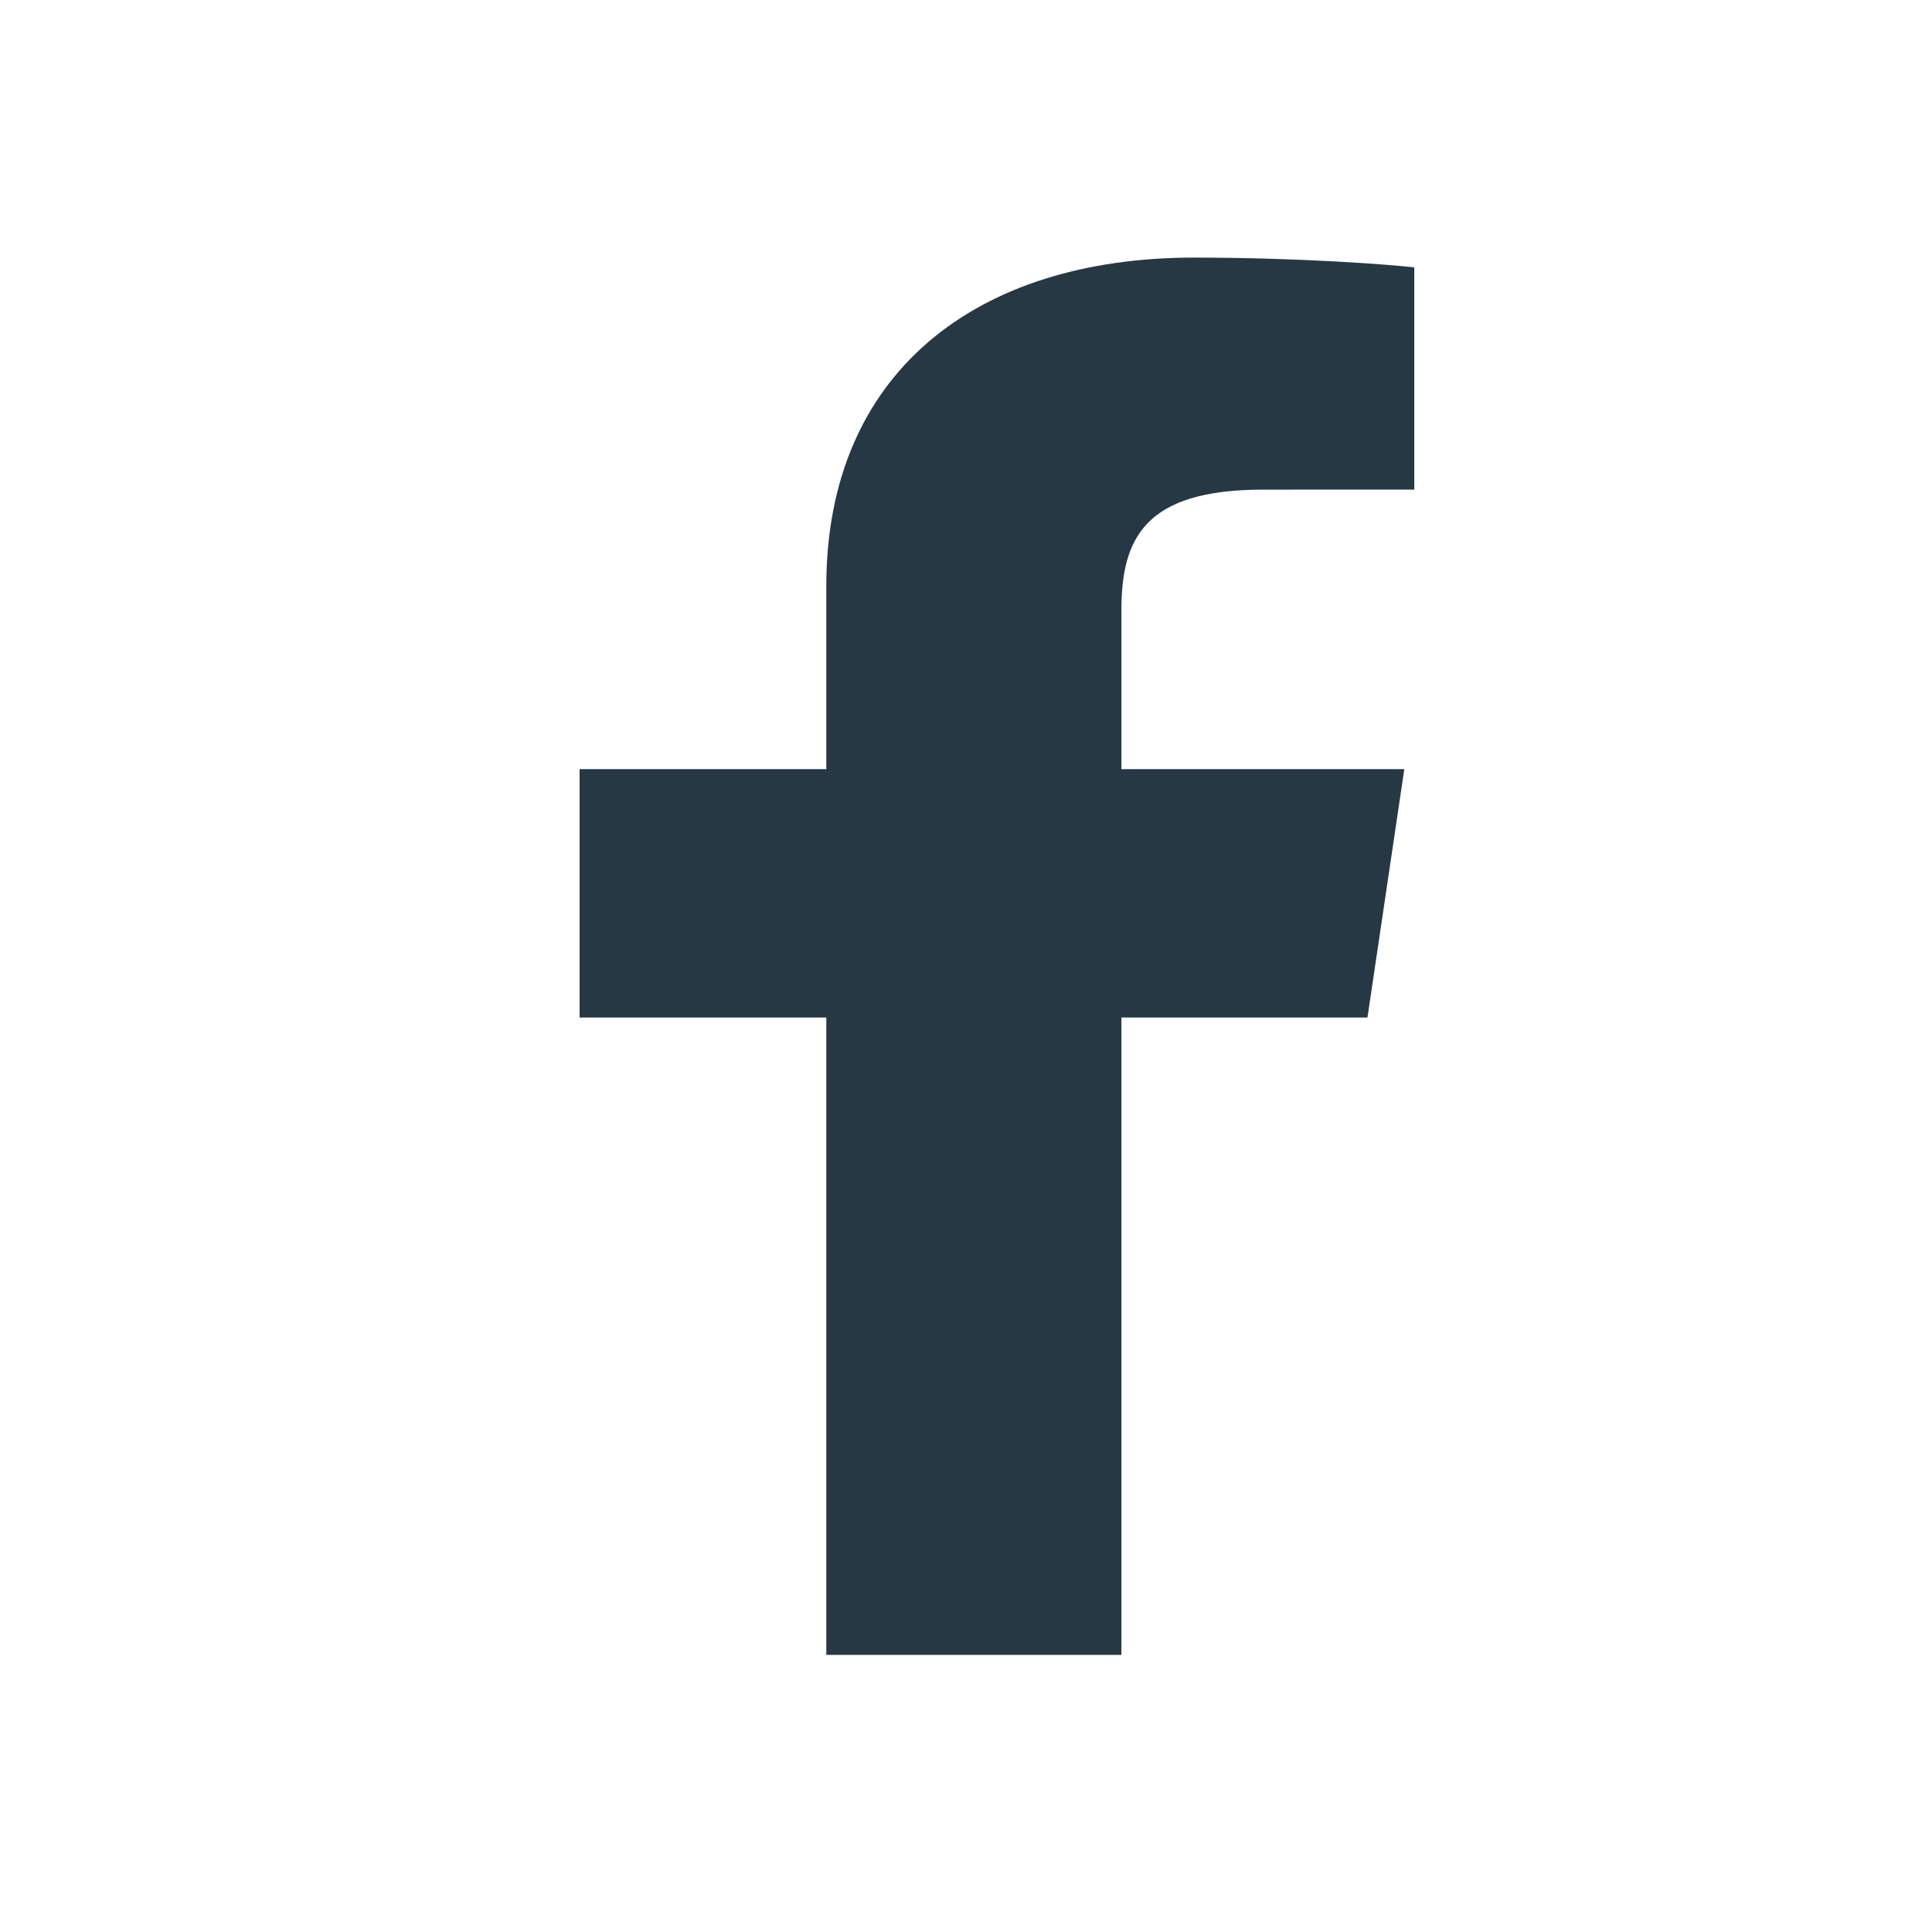 <svg width="30" height="30" viewBox="0 0 30 30" fill="none" xmlns="http://www.w3.org/2000/svg">
<mask id="mask0" mask-type="alpha" maskUnits="userSpaceOnUse" x="0" y="0" width="30" height="30">
<rect width="30" height="30" fill="white"/>
</mask>
<g mask="url(#mask0)">
<path fill-rule="evenodd" clip-rule="evenodd" d="M17.413 25.697V15.8H21.234L21.806 11.943H17.413V9.48C17.413 8.364 17.77 7.603 19.612 7.603L21.961 7.602V4.152C21.555 4.105 20.16 4 18.538 4C15.15 4 12.831 5.797 12.831 9.099V11.943H9V15.8H12.831V25.697H17.413Z" fill="#263844"/>
</g>
</svg>
